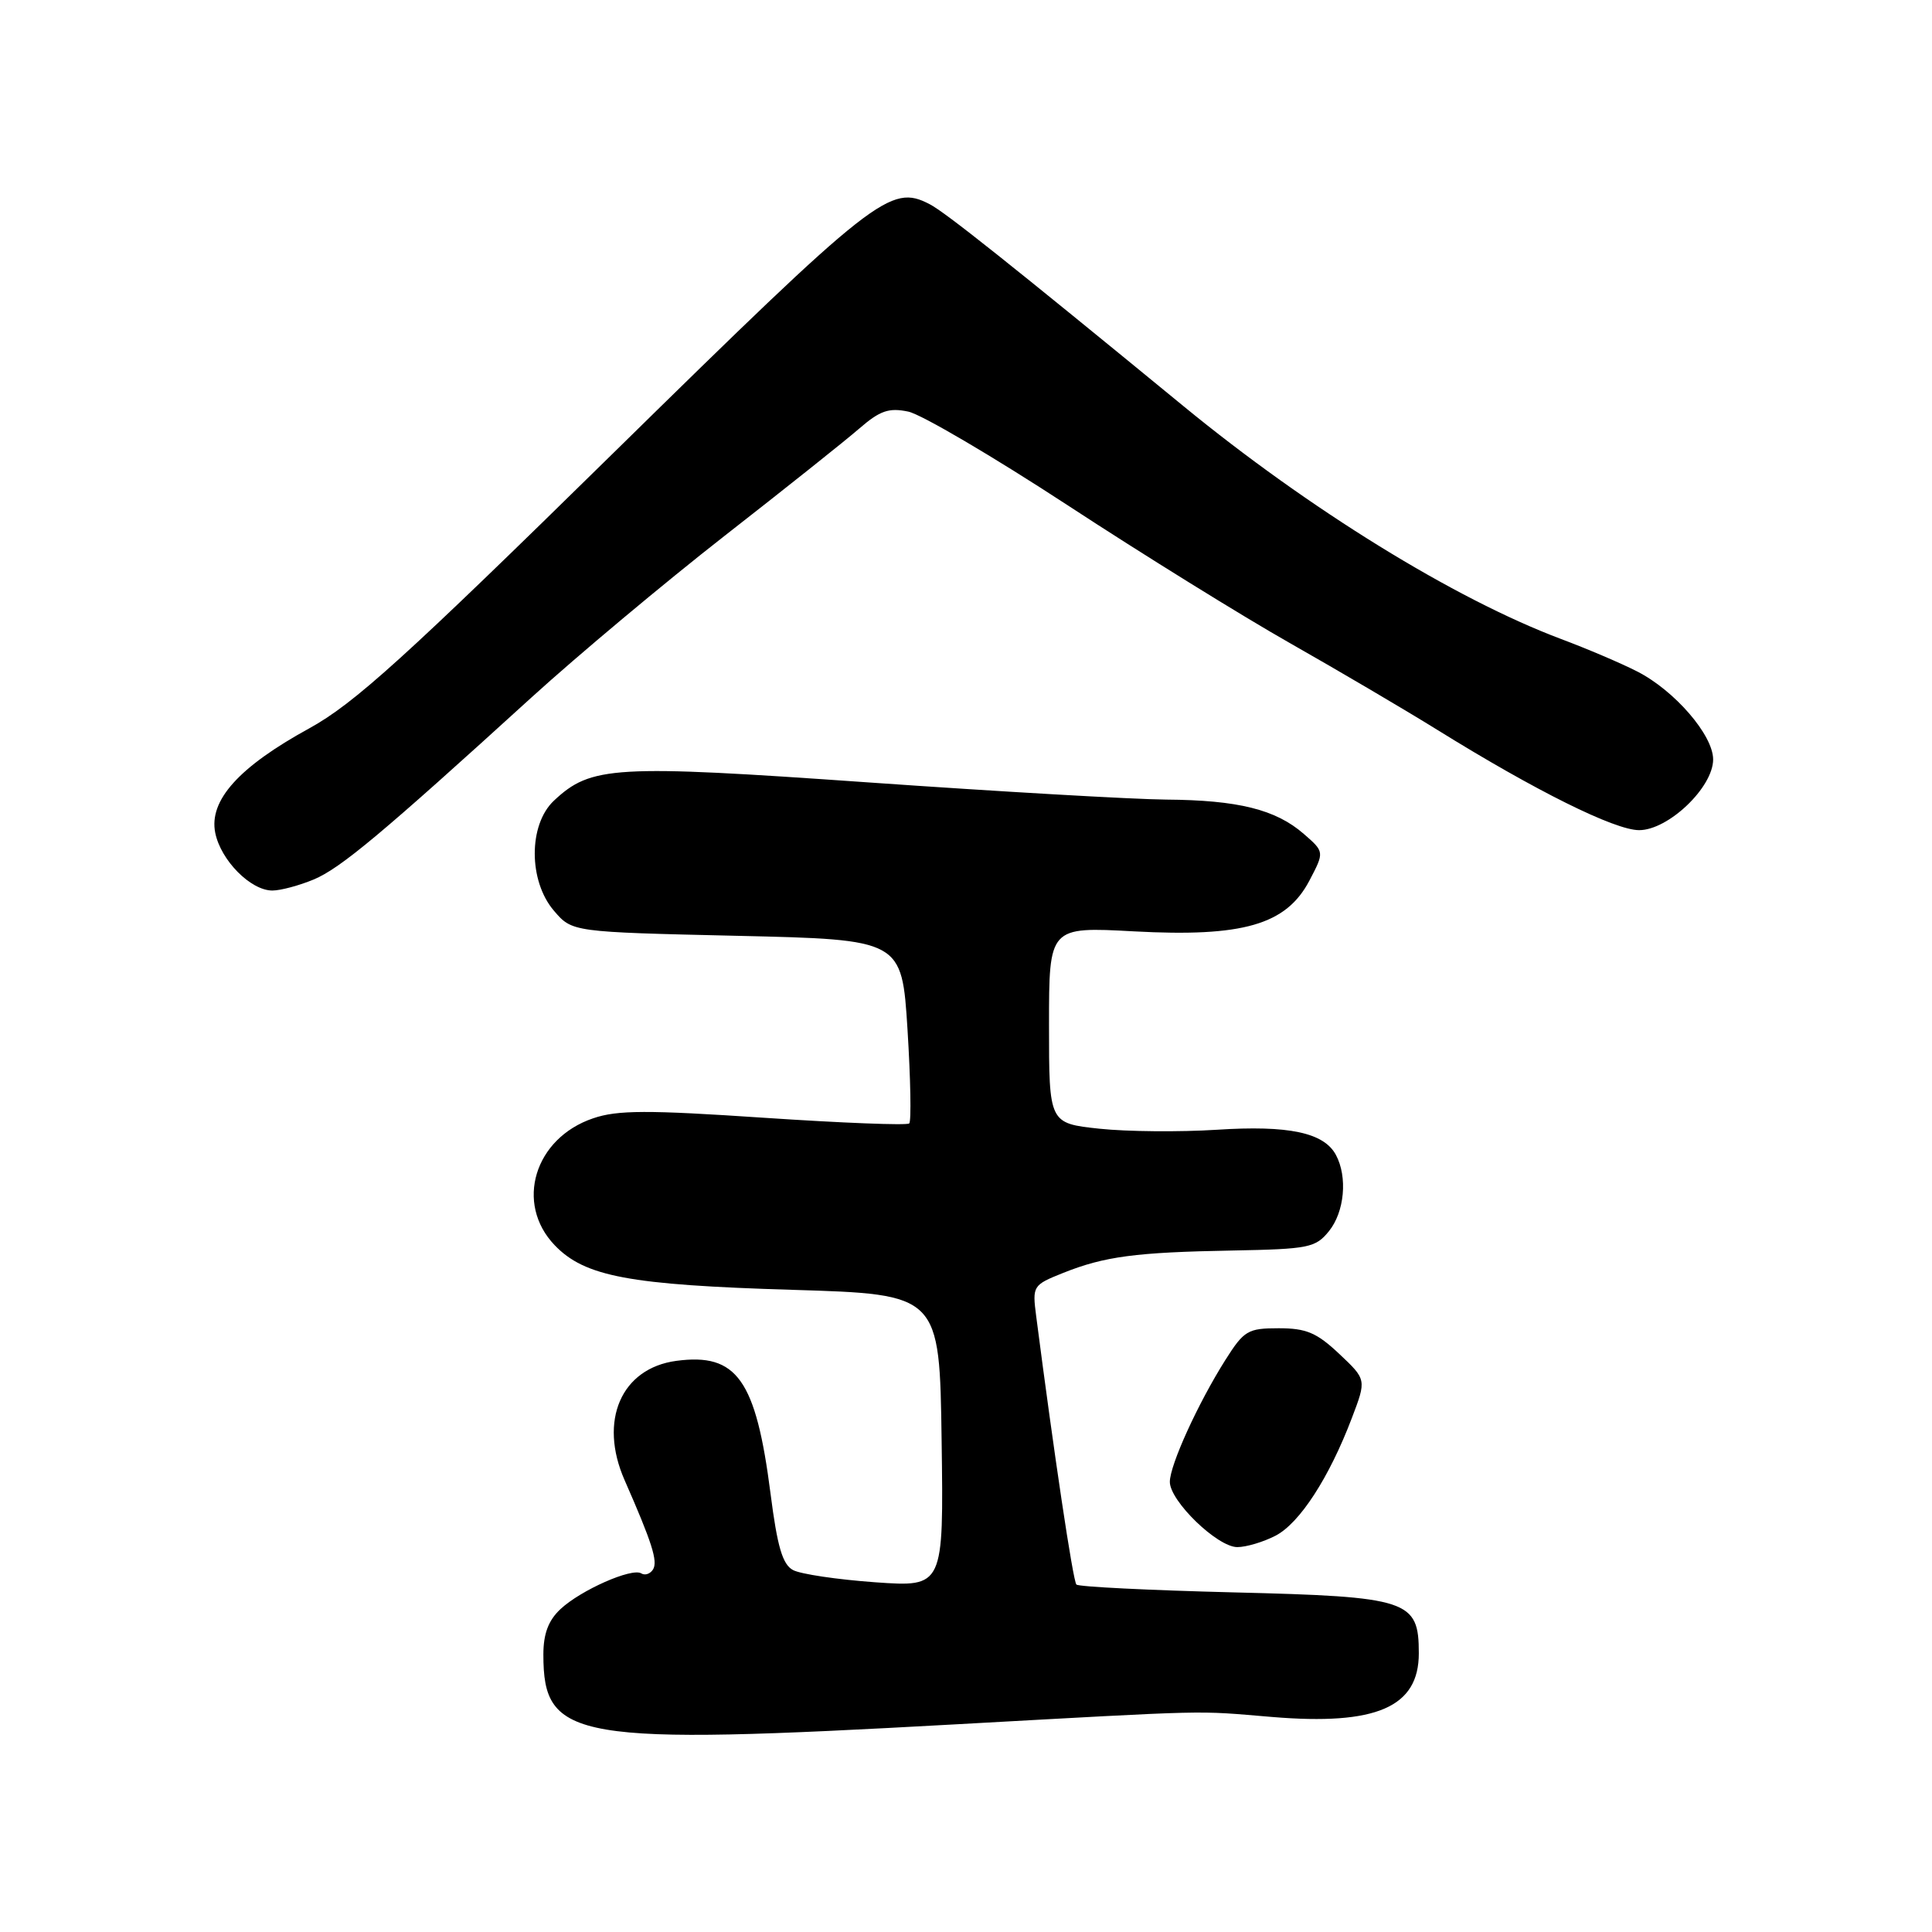 <?xml version="1.0" encoding="UTF-8" standalone="no"?>
<!DOCTYPE svg PUBLIC "-//W3C//DTD SVG 1.1//EN" "http://www.w3.org/Graphics/SVG/1.1/DTD/svg11.dtd" >
<svg xmlns="http://www.w3.org/2000/svg" xmlns:xlink="http://www.w3.org/1999/xlink" version="1.1" viewBox="0 0 256 256">
 <g >
 <path fill="currentColor"
d=" M 126.50 228.49 C 161.29 226.57 158.11 226.64 168.59 227.51 C 182.37 228.65 188.00 226.21 188.00 219.08 C 188.00 212.01 186.68 211.57 163.48 211.00 C 152.31 210.72 142.92 210.26 142.63 209.96 C 142.18 209.52 139.65 192.58 137.30 174.40 C 136.78 170.38 136.85 170.28 140.87 168.67 C 146.35 166.48 150.48 165.93 163.34 165.70 C 173.41 165.51 174.32 165.33 176.09 163.14 C 178.16 160.58 178.58 155.96 177.02 153.04 C 175.43 150.07 170.76 149.08 161.21 149.70 C 156.35 150.01 149.36 149.95 145.68 149.56 C 139.00 148.84 139.00 148.84 139.00 135.82 C 139.00 122.80 139.00 122.80 150.25 123.41 C 164.69 124.19 170.43 122.54 173.50 116.69 C 175.50 112.88 175.50 112.88 172.75 110.49 C 169.04 107.26 164.06 106.02 154.50 105.95 C 150.10 105.91 132.40 104.89 115.16 103.68 C 81.31 101.30 78.32 101.47 73.39 106.10 C 70.01 109.28 70.01 116.74 73.41 120.69 C 75.82 123.50 75.82 123.50 97.66 124.00 C 119.50 124.50 119.50 124.50 120.25 136.42 C 120.66 142.98 120.76 148.57 120.48 148.86 C 120.19 149.14 111.53 148.80 101.23 148.11 C 85.79 147.07 81.81 147.08 78.60 148.18 C 70.81 150.81 68.19 159.46 73.50 165.00 C 77.48 169.15 83.37 170.26 105.00 170.91 C 124.50 171.50 124.50 171.50 124.77 190.90 C 125.04 210.30 125.04 210.30 115.97 209.66 C 110.98 209.30 106.08 208.58 105.08 208.04 C 103.69 207.30 103.00 204.95 102.10 197.91 C 100.16 182.79 97.64 179.25 89.62 180.32 C 82.31 181.30 79.30 188.25 82.76 196.12 C 86.40 204.41 87.19 206.88 86.53 207.96 C 86.16 208.55 85.46 208.79 84.97 208.48 C 83.72 207.71 76.95 210.70 74.26 213.22 C 72.66 214.72 72.00 216.49 72.00 219.24 C 72.00 230.60 76.03 231.29 126.50 228.49 Z  M 169.01 203.49 C 172.21 201.84 176.13 195.79 179.13 187.89 C 181.07 182.80 181.07 182.80 177.46 179.40 C 174.48 176.59 173.09 176.00 169.44 176.00 C 165.34 176.00 164.84 176.30 162.37 180.20 C 158.74 185.95 155.02 194.11 155.01 196.35 C 155.00 198.89 161.31 205.00 163.95 205.00 C 165.13 205.00 167.41 204.32 169.01 203.49 Z  M 41.56 116.54 C 45.11 115.06 50.59 110.48 70.42 92.42 C 76.52 86.87 88.03 77.24 96.00 71.01 C 103.97 64.79 112.01 58.39 113.85 56.79 C 116.60 54.41 117.77 54.00 120.35 54.54 C 122.08 54.90 131.60 60.50 141.50 66.97 C 151.40 73.45 164.68 81.68 171.00 85.26 C 177.32 88.85 186.10 94.01 190.50 96.74 C 203.47 104.79 213.96 110.00 217.19 110.00 C 221.06 110.00 227.00 104.33 227.00 100.63 C 227.00 97.41 221.90 91.50 216.93 88.97 C 214.87 87.91 210.32 85.97 206.82 84.66 C 192.73 79.36 173.43 67.45 156.81 53.81 C 133.74 34.88 125.27 28.14 123.19 27.06 C 117.98 24.36 116.07 25.87 81.38 59.92 C 53.60 87.20 46.90 93.26 40.96 96.52 C 31.64 101.63 27.66 106.06 28.52 110.35 C 29.25 113.99 33.21 118.00 36.09 118.00 C 37.17 118.00 39.64 117.34 41.56 116.54 Z "/>
</g>
</svg>